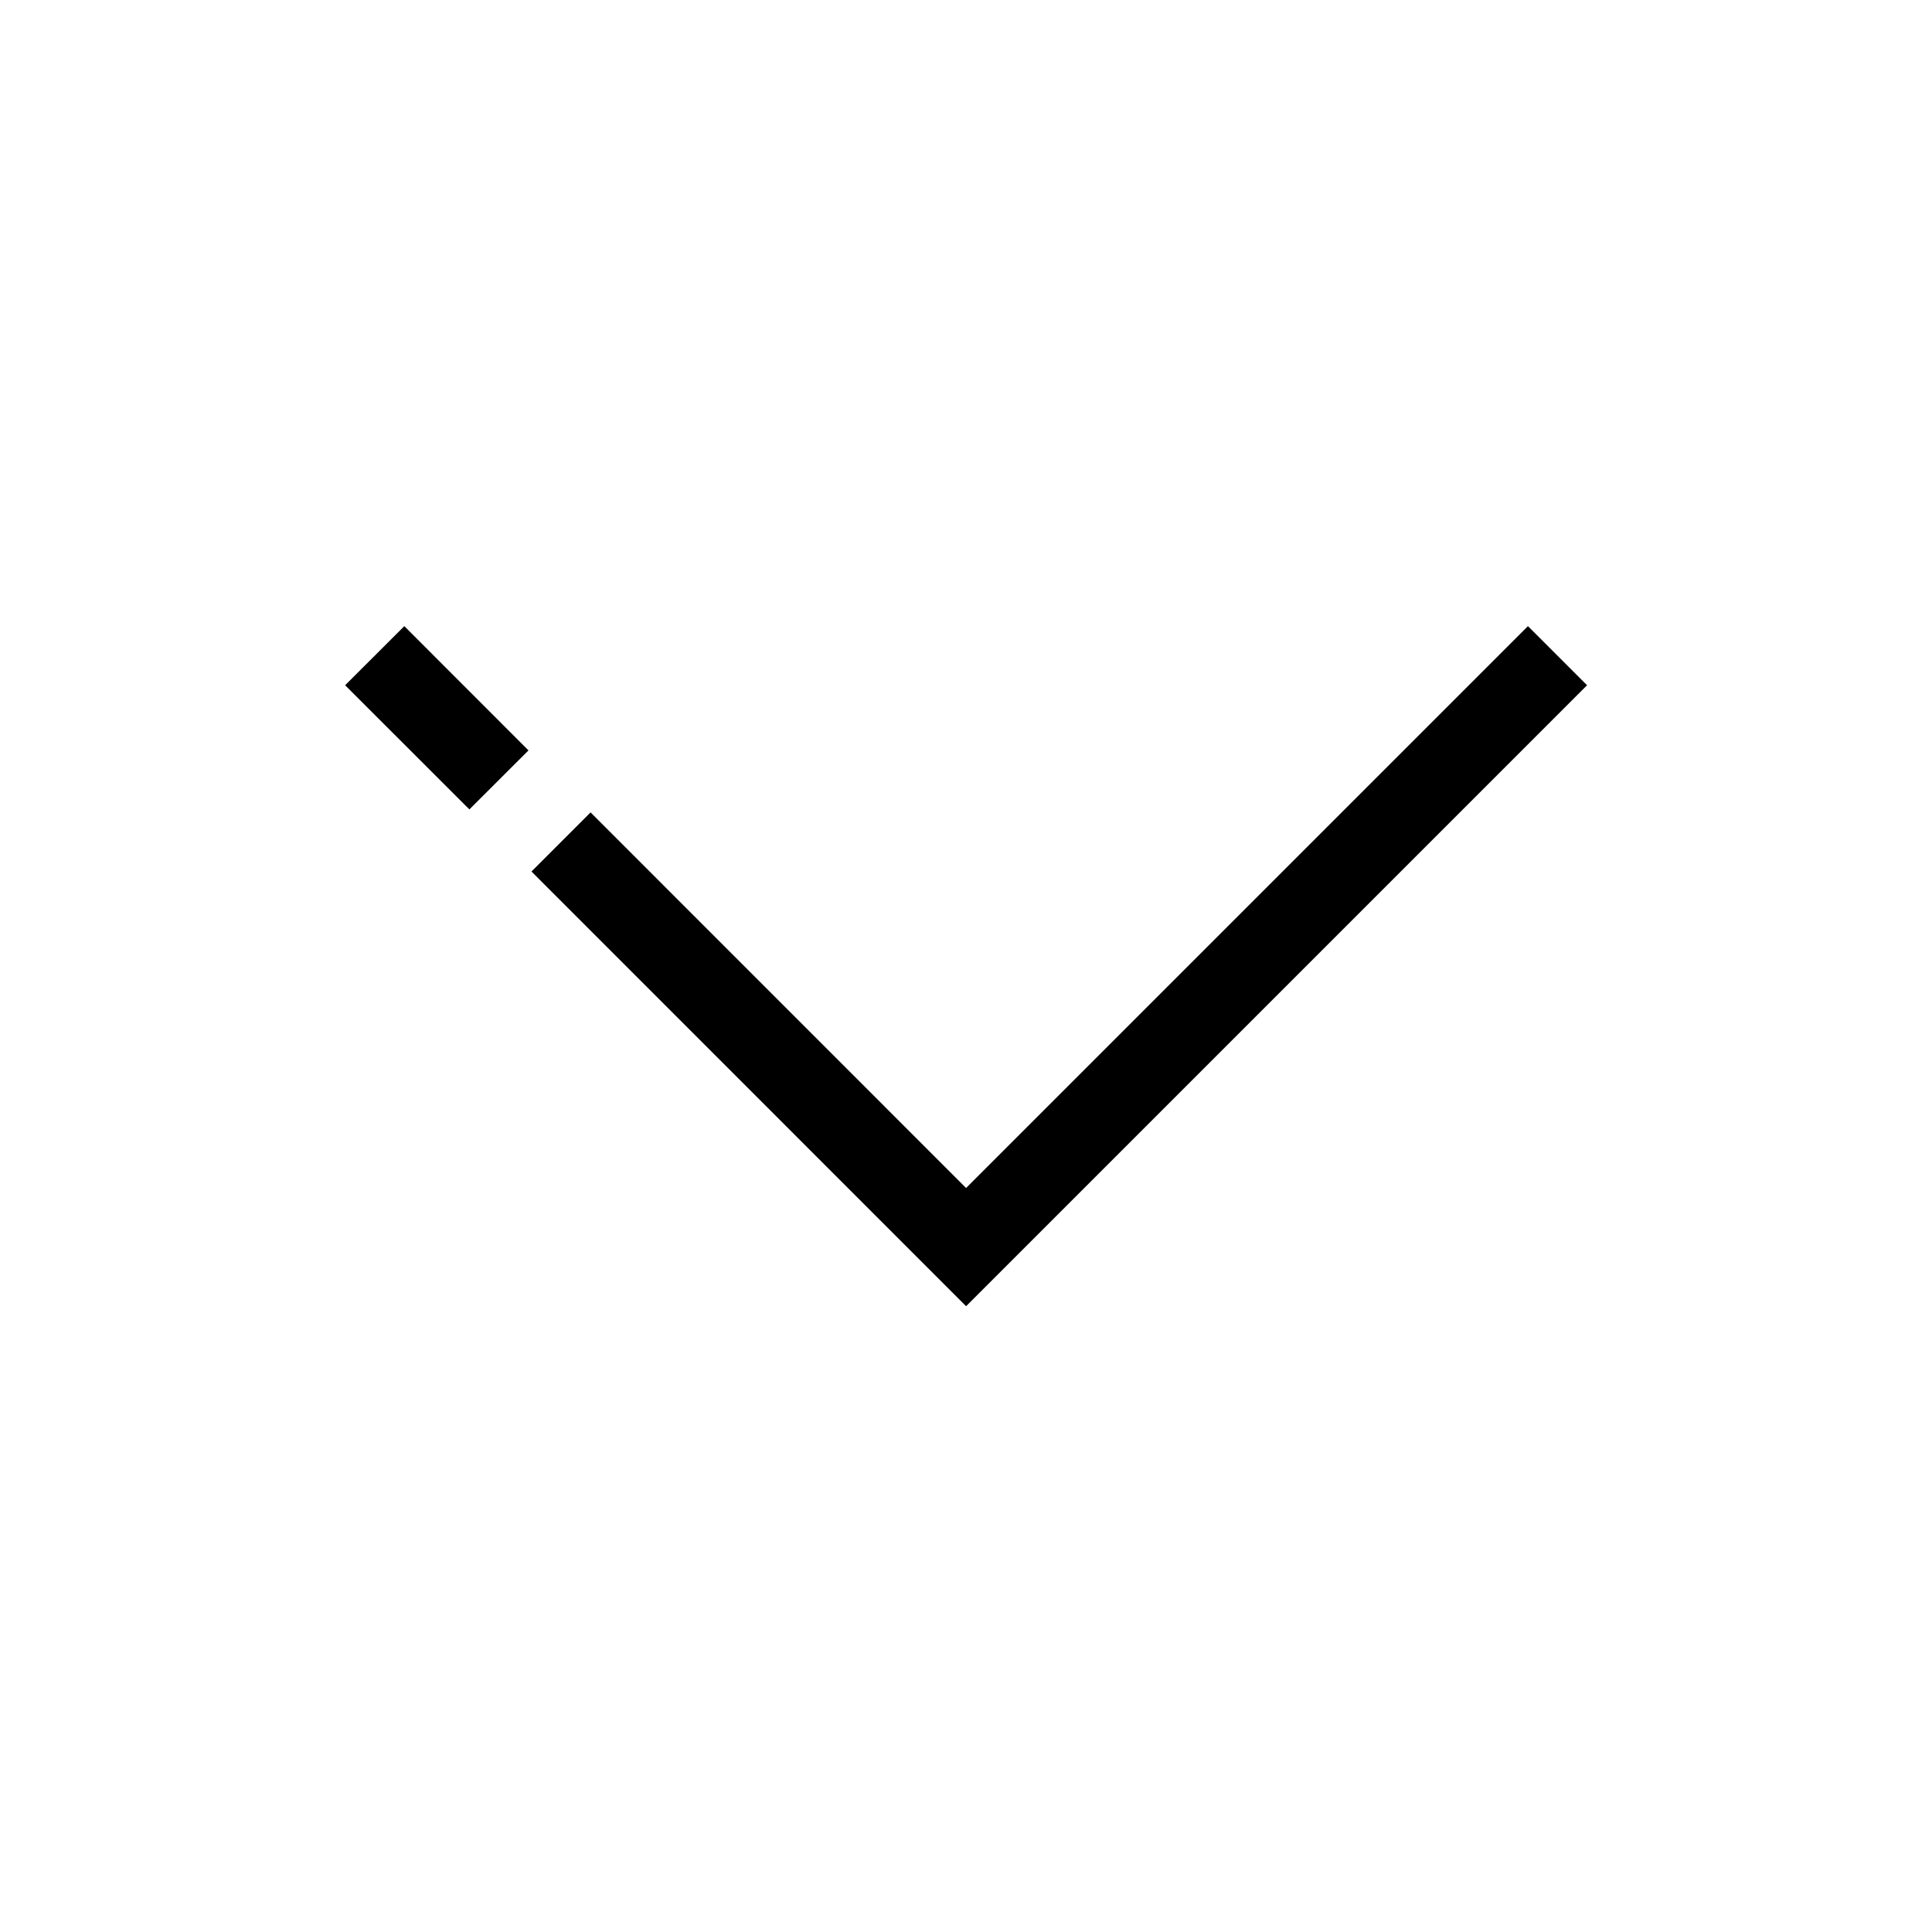 <?xml version="1.0" encoding="UTF-8"?>
<svg width="22px" height="22px" viewBox="0 0 22 22" version="1.1" xmlns="http://www.w3.org/2000/svg" xmlns:xlink="http://www.w3.org/1999/xlink">
    <!-- Generator: Sketch 57.1 (83088) - https://sketch.com -->
    <title>Ic/22/Stencil/Arrow/Bottom/Black@2x</title>
    <desc>Created with Sketch.</desc>
    <g id="Ic/22/Stencil/Arrow/Bottom/Black" stroke="none" stroke-width="1" fill="none" fill-rule="evenodd">
        <path d="M11.001,13.528 L6.725,9.251 L6.052,9.924 L11.001,14.874 L18.072,7.803 L17.399,7.13 L11.001,13.528 Z M3.93,7.803 L5.345,9.217 L6.018,8.545 L4.604,7.13 L3.93,7.803 Z" id="Fill-1" fill="#000000"></path>
    </g>
</svg>